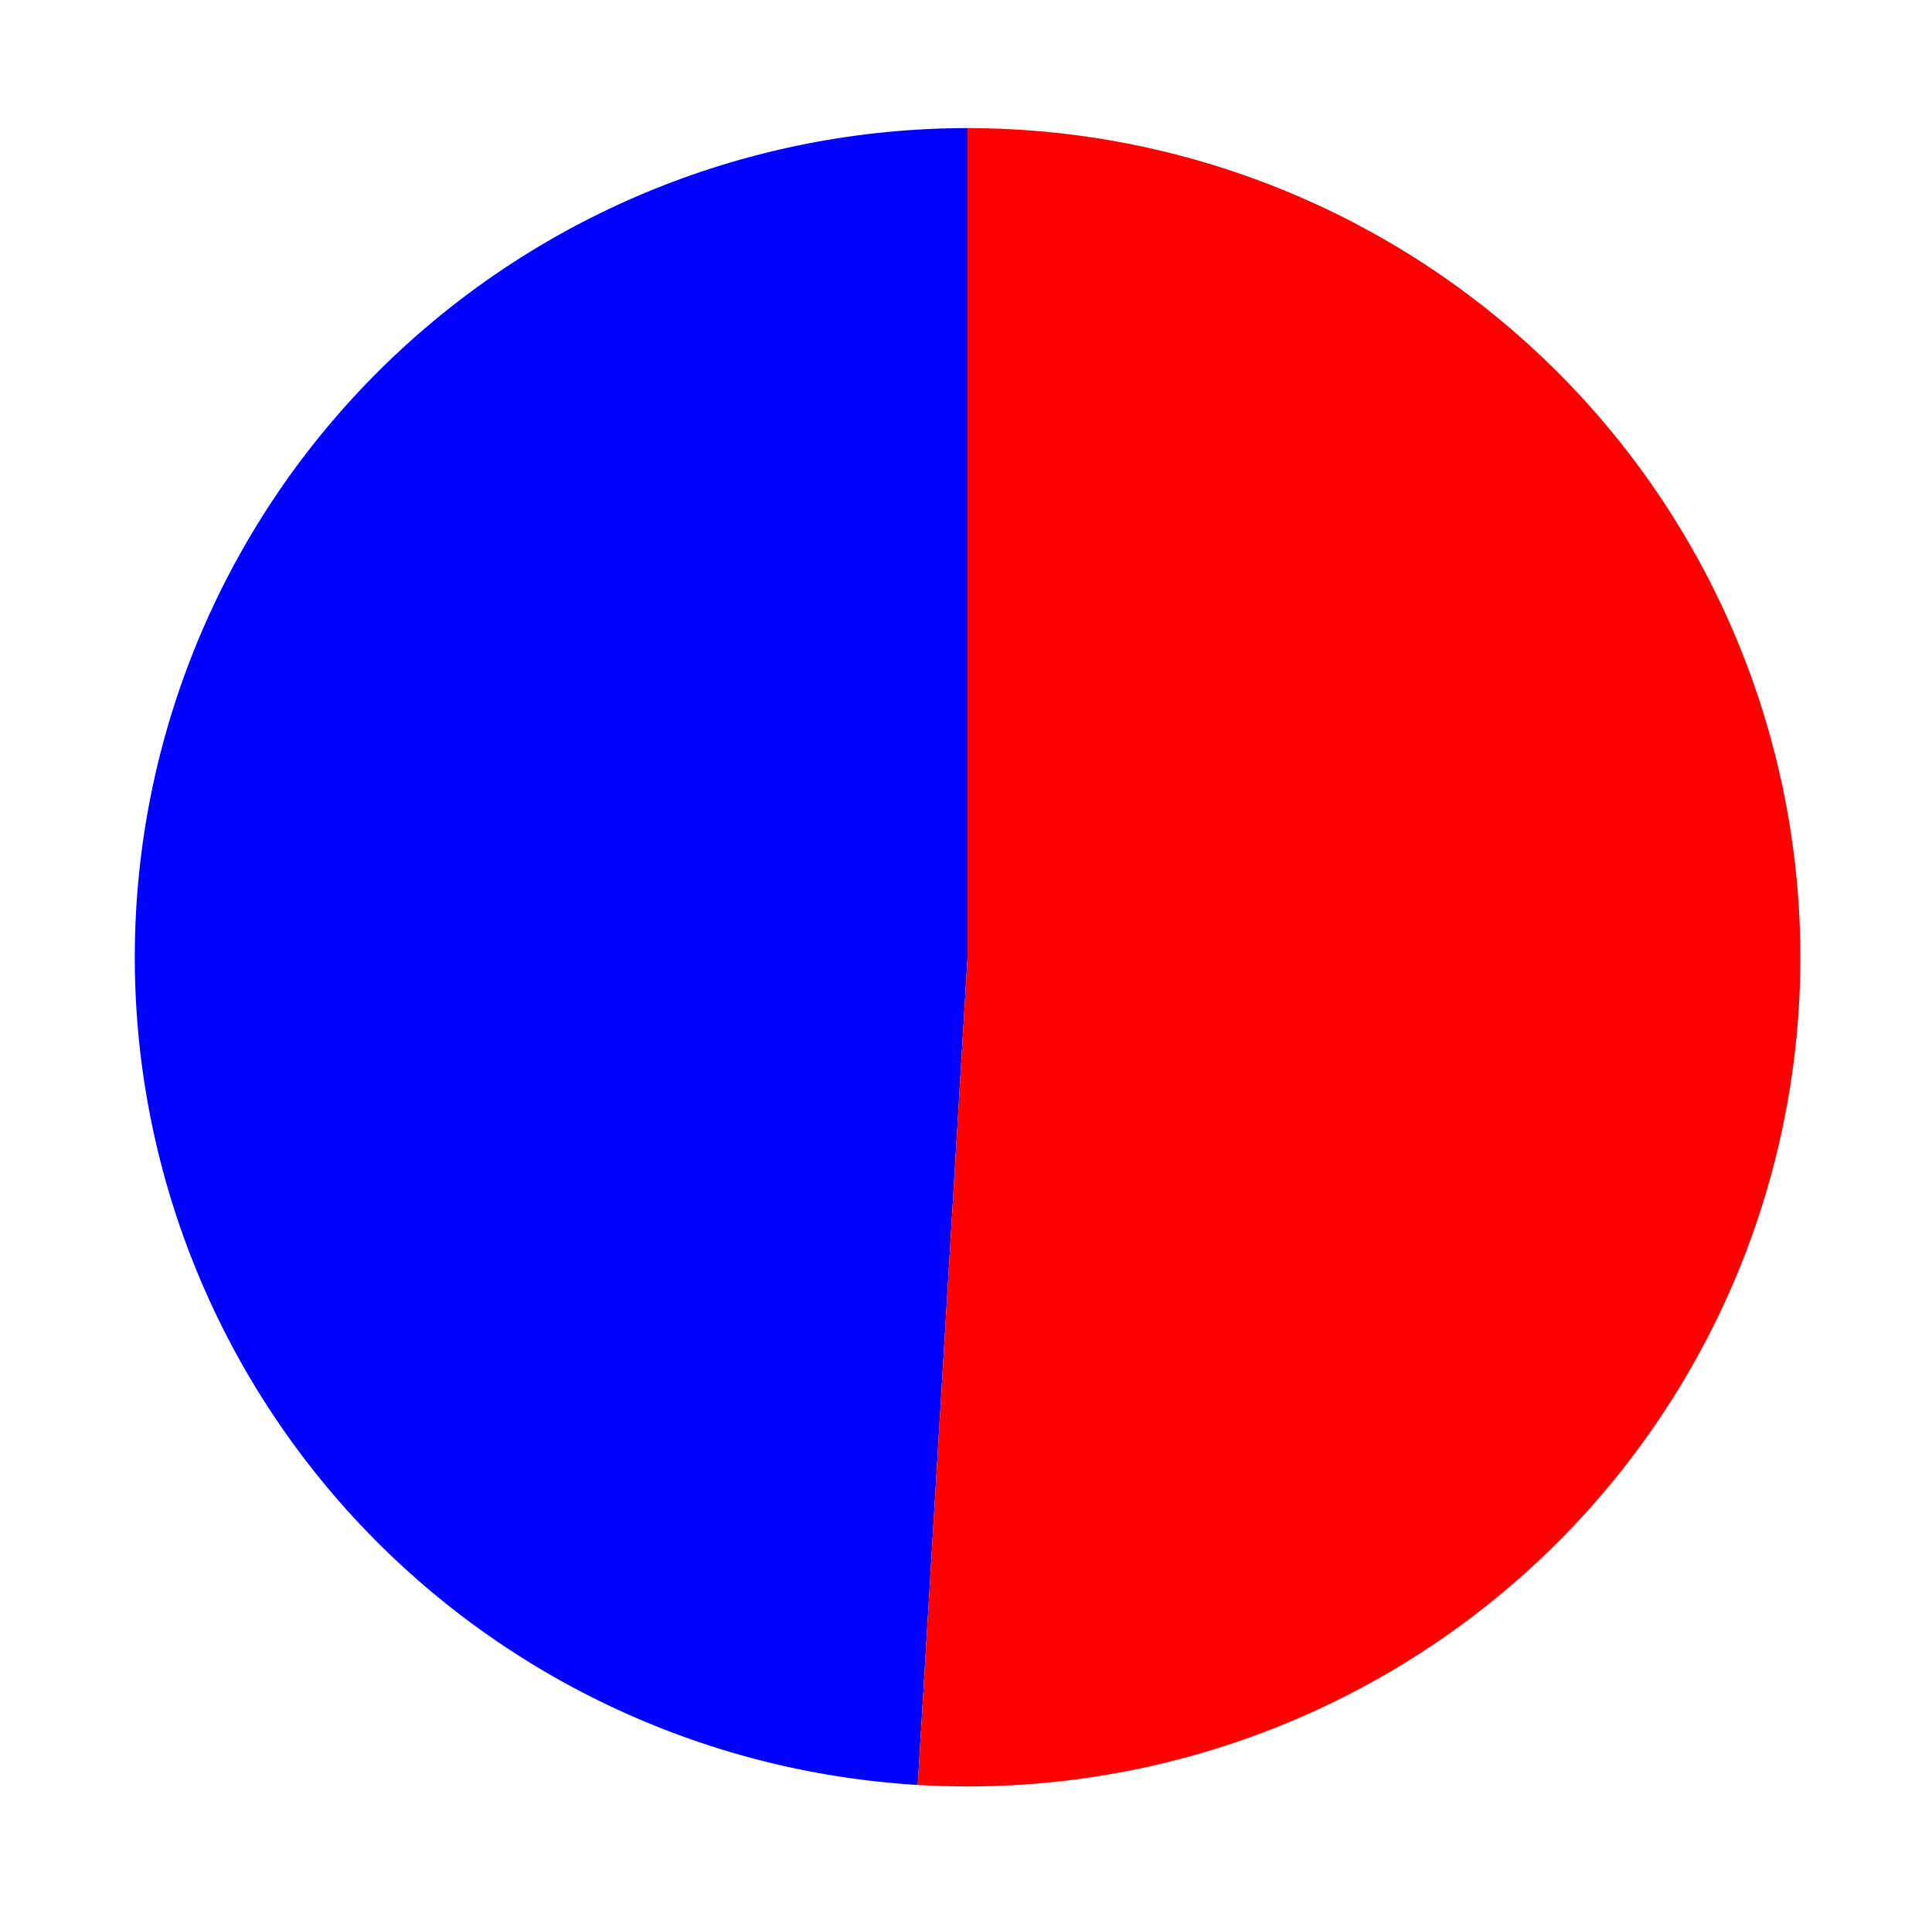 <?xml version="1.0" encoding="utf-8" standalone="no"?>
<!DOCTYPE svg PUBLIC "-//W3C//DTD SVG 1.1//EN"
  "http://www.w3.org/Graphics/SVG/1.1/DTD/svg11.dtd">
<svg xmlns:xlink="http://www.w3.org/1999/xlink" width="309.456pt" height="307.553pt" viewBox="0 0 309.456 307.553" xmlns="http://www.w3.org/2000/svg" version="1.1">
 <defs>
  <style type="text/css">*{stroke-linejoin: round; stroke-linecap: butt}</style>
 </defs>
 <g id="figure_1">
  <g id="patch_1">
   <path d="M 0 307.553 
L 309.456 307.553 
L 309.456 -0 
L 0 -0 
L 0 307.553 
z
" style="fill: none"/>
  </g>
  <g id="axes_1">
   <g id="patch_2">
    <path d="M 154.98 20.525 
C 120.306 20.525 86.963 33.989 62.081 58.038 
C 37.198 82.086 22.687 114.874 21.649 149.388 
C 20.612 183.903 33.128 217.497 56.521 242.984 
C 79.914 268.472 112.388 283.898 147 285.964 
L 154.98 153.364 
L 154.98 20.525 
z
" style="fill: #0000ff"/>
   </g>
   <g id="patch_3">
    <path d="M 147 285.964 
C 164.821 287.028 182.676 284.518 199.505 278.583 
C 216.333 272.649 231.796 263.41 244.973 251.415 
C 258.151 239.421 268.777 224.913 276.221 208.753 
C 283.665 192.594 287.776 175.11 288.311 157.339 
C 288.845 139.568 285.791 121.87 279.331 105.296 
C 272.871 88.722 263.135 73.607 250.702 60.849 
C 238.269 48.091 223.389 37.947 206.947 31.021 
C 190.505 24.094 172.833 20.525 154.98 20.525 
L 154.98 153.364 
L 147 285.964 
z
" style="fill: #ff0000"/>
   </g>
   <g id="matplotlib.axis_1"/>
   <g id="matplotlib.axis_2"/>
  </g>
 </g>
</svg>
